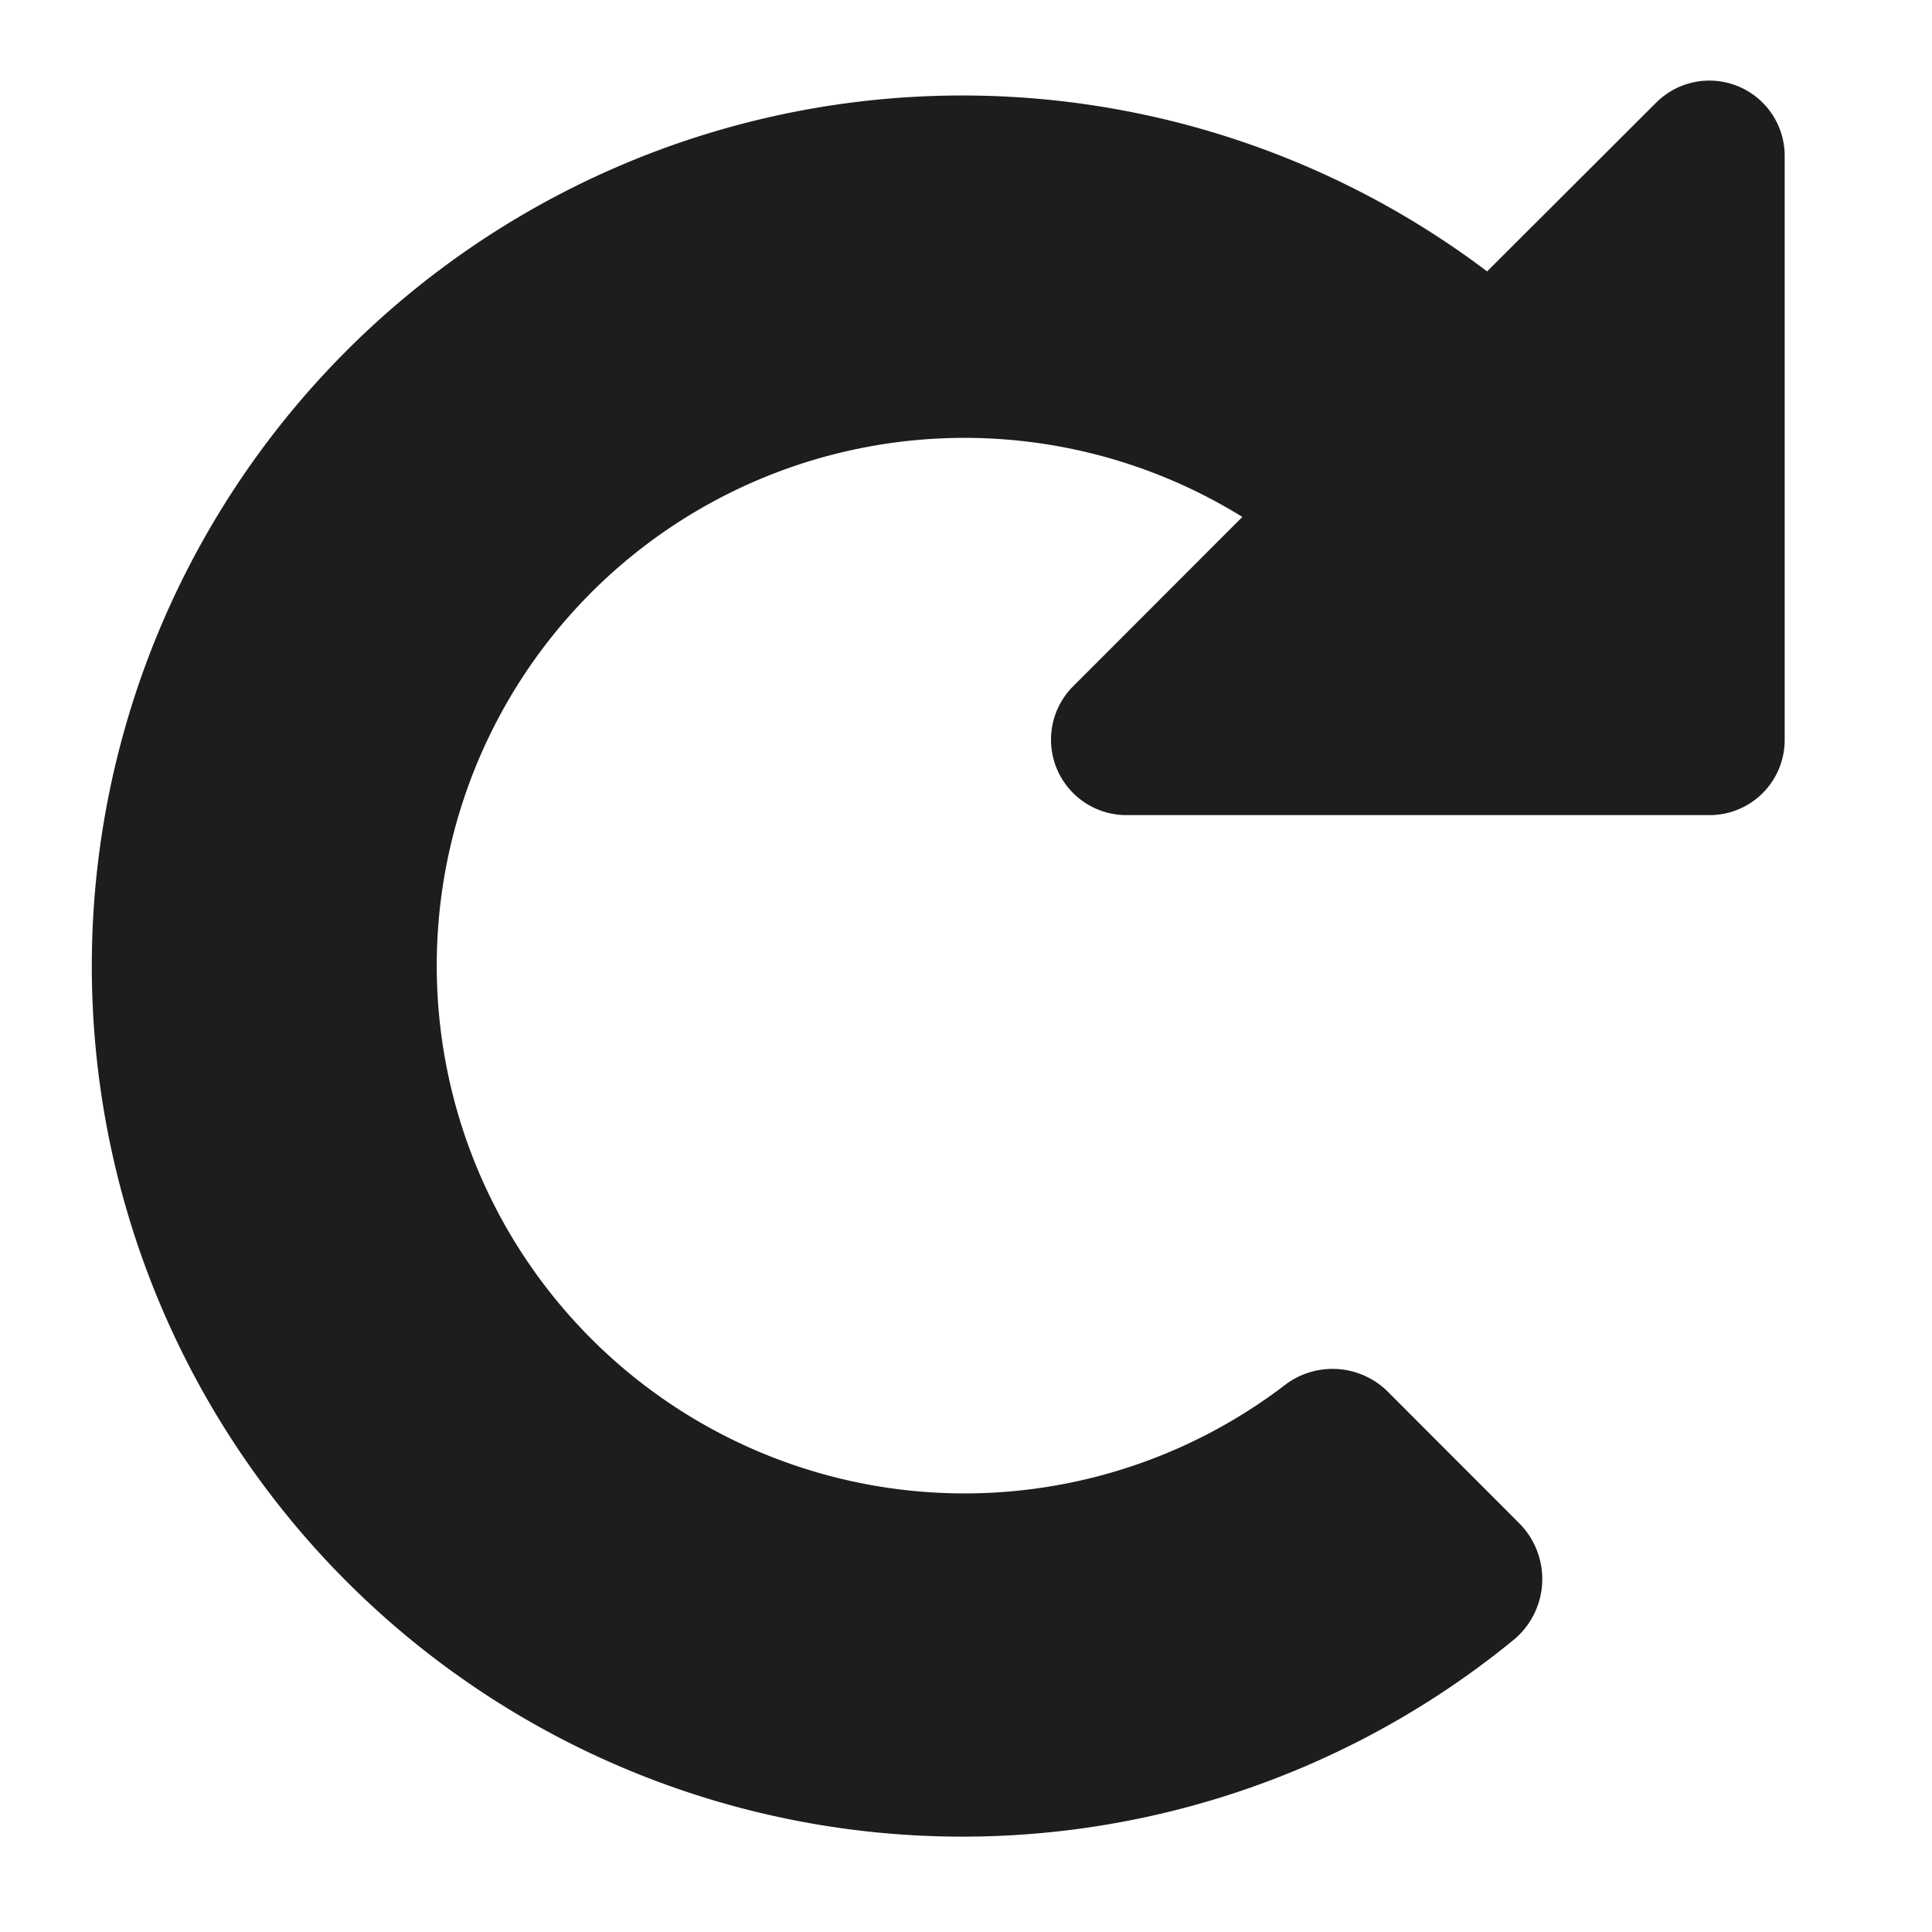 <svg id="Layer_1" data-name="Layer 1" xmlns="http://www.w3.org/2000/svg" viewBox="0 0 124.72 124.72"><defs><style>.cls-1{fill:#1d1d1b;}</style></defs><title>icon_redo</title><path class="cls-1" d="M106.94,6.6,96,17.52a56.2,56.2,0,1,0,1.74,88.32,5.1,5.1,0,0,0,.32-7.52l-8.47-8.48A5.06,5.06,0,0,0,83,89.37a34.07,34.07,0,1,1-2.8-56L69.27,44.31a4.87,4.87,0,0,0,3.43,8.31h37.65a4.85,4.85,0,0,0,4.86-4.86l0-37.71A4.86,4.86,0,0,0,106.94,6.6Z"/></svg>